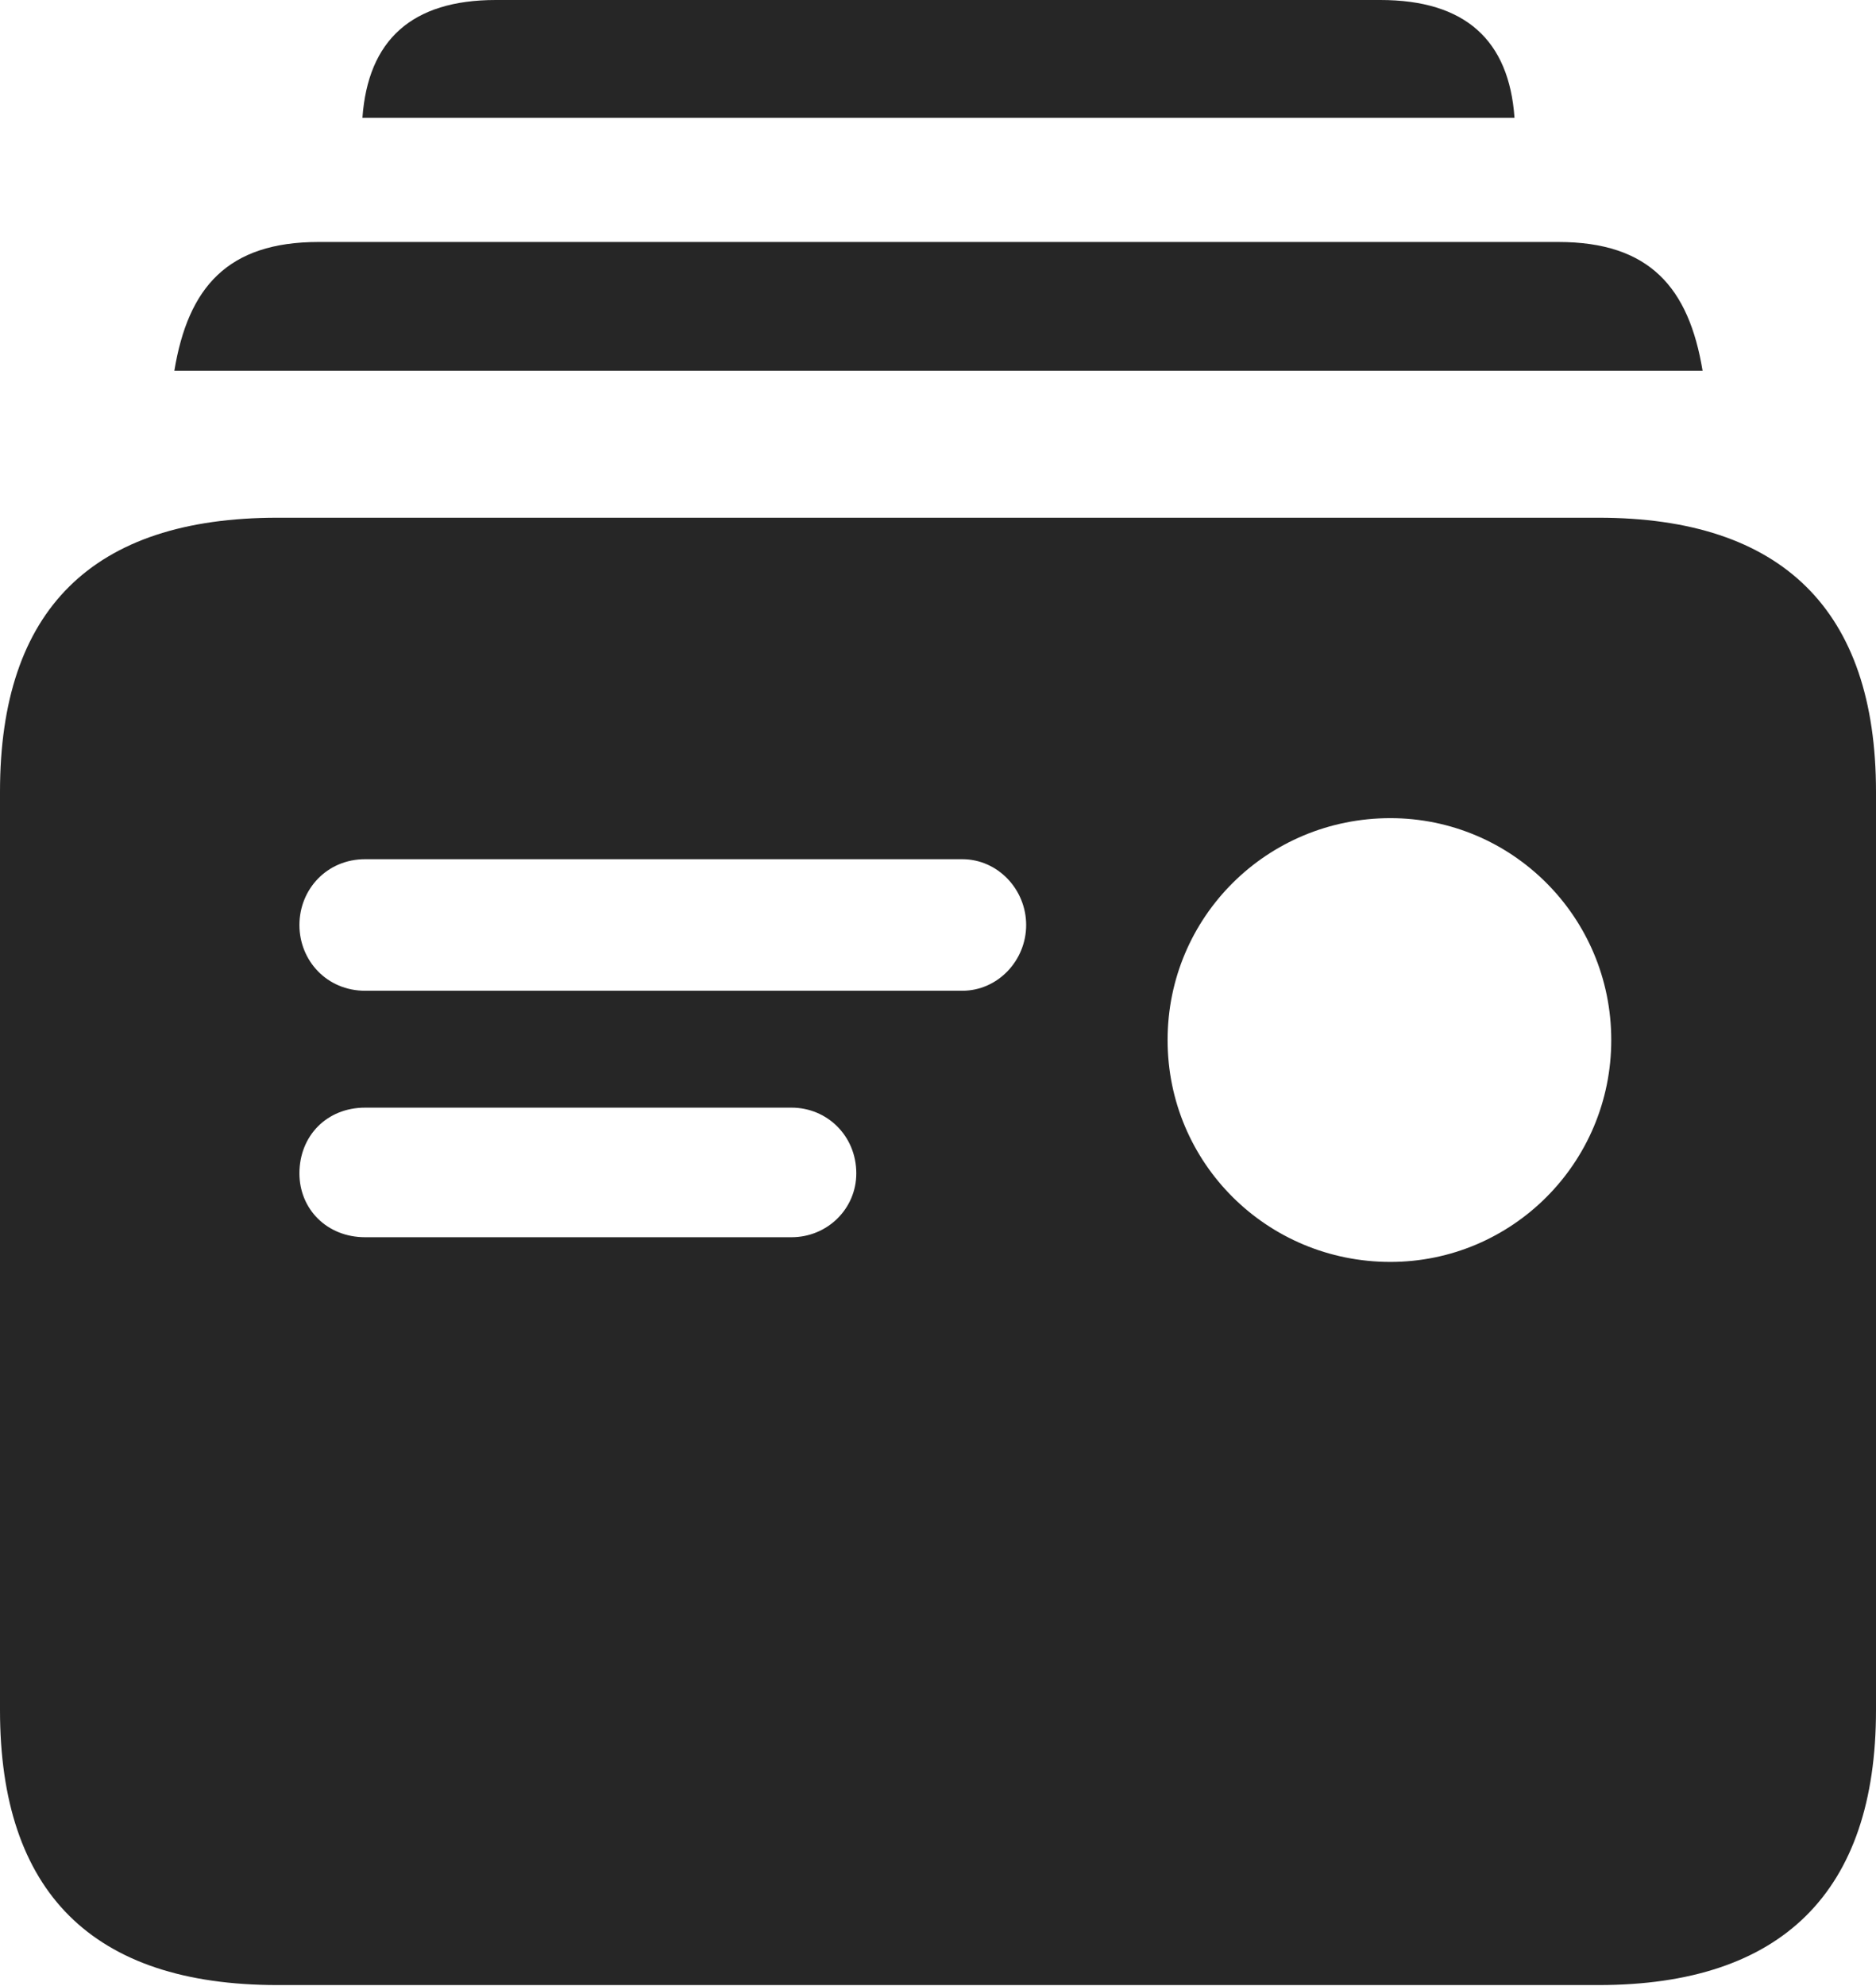 <?xml version="1.0" encoding="UTF-8"?>
<!--Generator: Apple Native CoreSVG 175.5-->
<!DOCTYPE svg
PUBLIC "-//W3C//DTD SVG 1.1//EN"
       "http://www.w3.org/Graphics/SVG/1.1/DTD/svg11.dtd">
<svg version="1.1" xmlns="http://www.w3.org/2000/svg" xmlns:xlink="http://www.w3.org/1999/xlink" width="20.068" height="21.24">
 <g>
  <rect height="21.24" opacity="0" width="20.068" x="0" y="0"/>
  <path d="M3.906 10.596C3.496 10.596 3.203 10.273 3.203 9.893C3.203 9.512 3.496 9.189 3.906 9.189L10.293 9.189C10.674 9.189 10.977 9.512 10.977 9.893C10.977 10.273 10.674 10.596 10.293 10.596ZM3.906 13.232C3.496 13.232 3.203 12.93 3.203 12.549C3.203 12.148 3.496 11.846 3.906 11.846L8.467 11.846C8.848 11.846 9.16 12.148 9.16 12.549C9.16 12.93 8.848 13.232 8.467 13.232ZM14.873 13.496C13.555 13.496 12.49 12.441 12.49 11.123C12.49 9.805 13.555 8.75 14.873 8.75C16.172 8.75 17.236 9.805 17.236 11.123C17.236 12.441 16.172 13.496 14.873 13.496ZM2.969 21.23L17.1 21.23C19.062 21.23 20.068 20.234 20.068 18.291L20.068 8.467C20.068 6.523 19.062 5.537 17.1 5.537L2.969 5.537C0.986 5.537 0 6.523 0 8.467L0 18.291C0 20.234 0.986 21.23 2.969 21.23ZM1.865 3.965L18.213 3.965C18.066 3.076 17.646 2.588 16.67 2.588L3.408 2.588C2.432 2.588 2.012 3.076 1.865 3.965ZM3.877 1.26L16.201 1.26C16.143 0.43 15.674 0 14.766 0L5.303 0C4.404 0 3.936 0.43 3.877 1.26Z" fill="#000000" fill-opacity="0.85"/>
 </g>
</svg>
